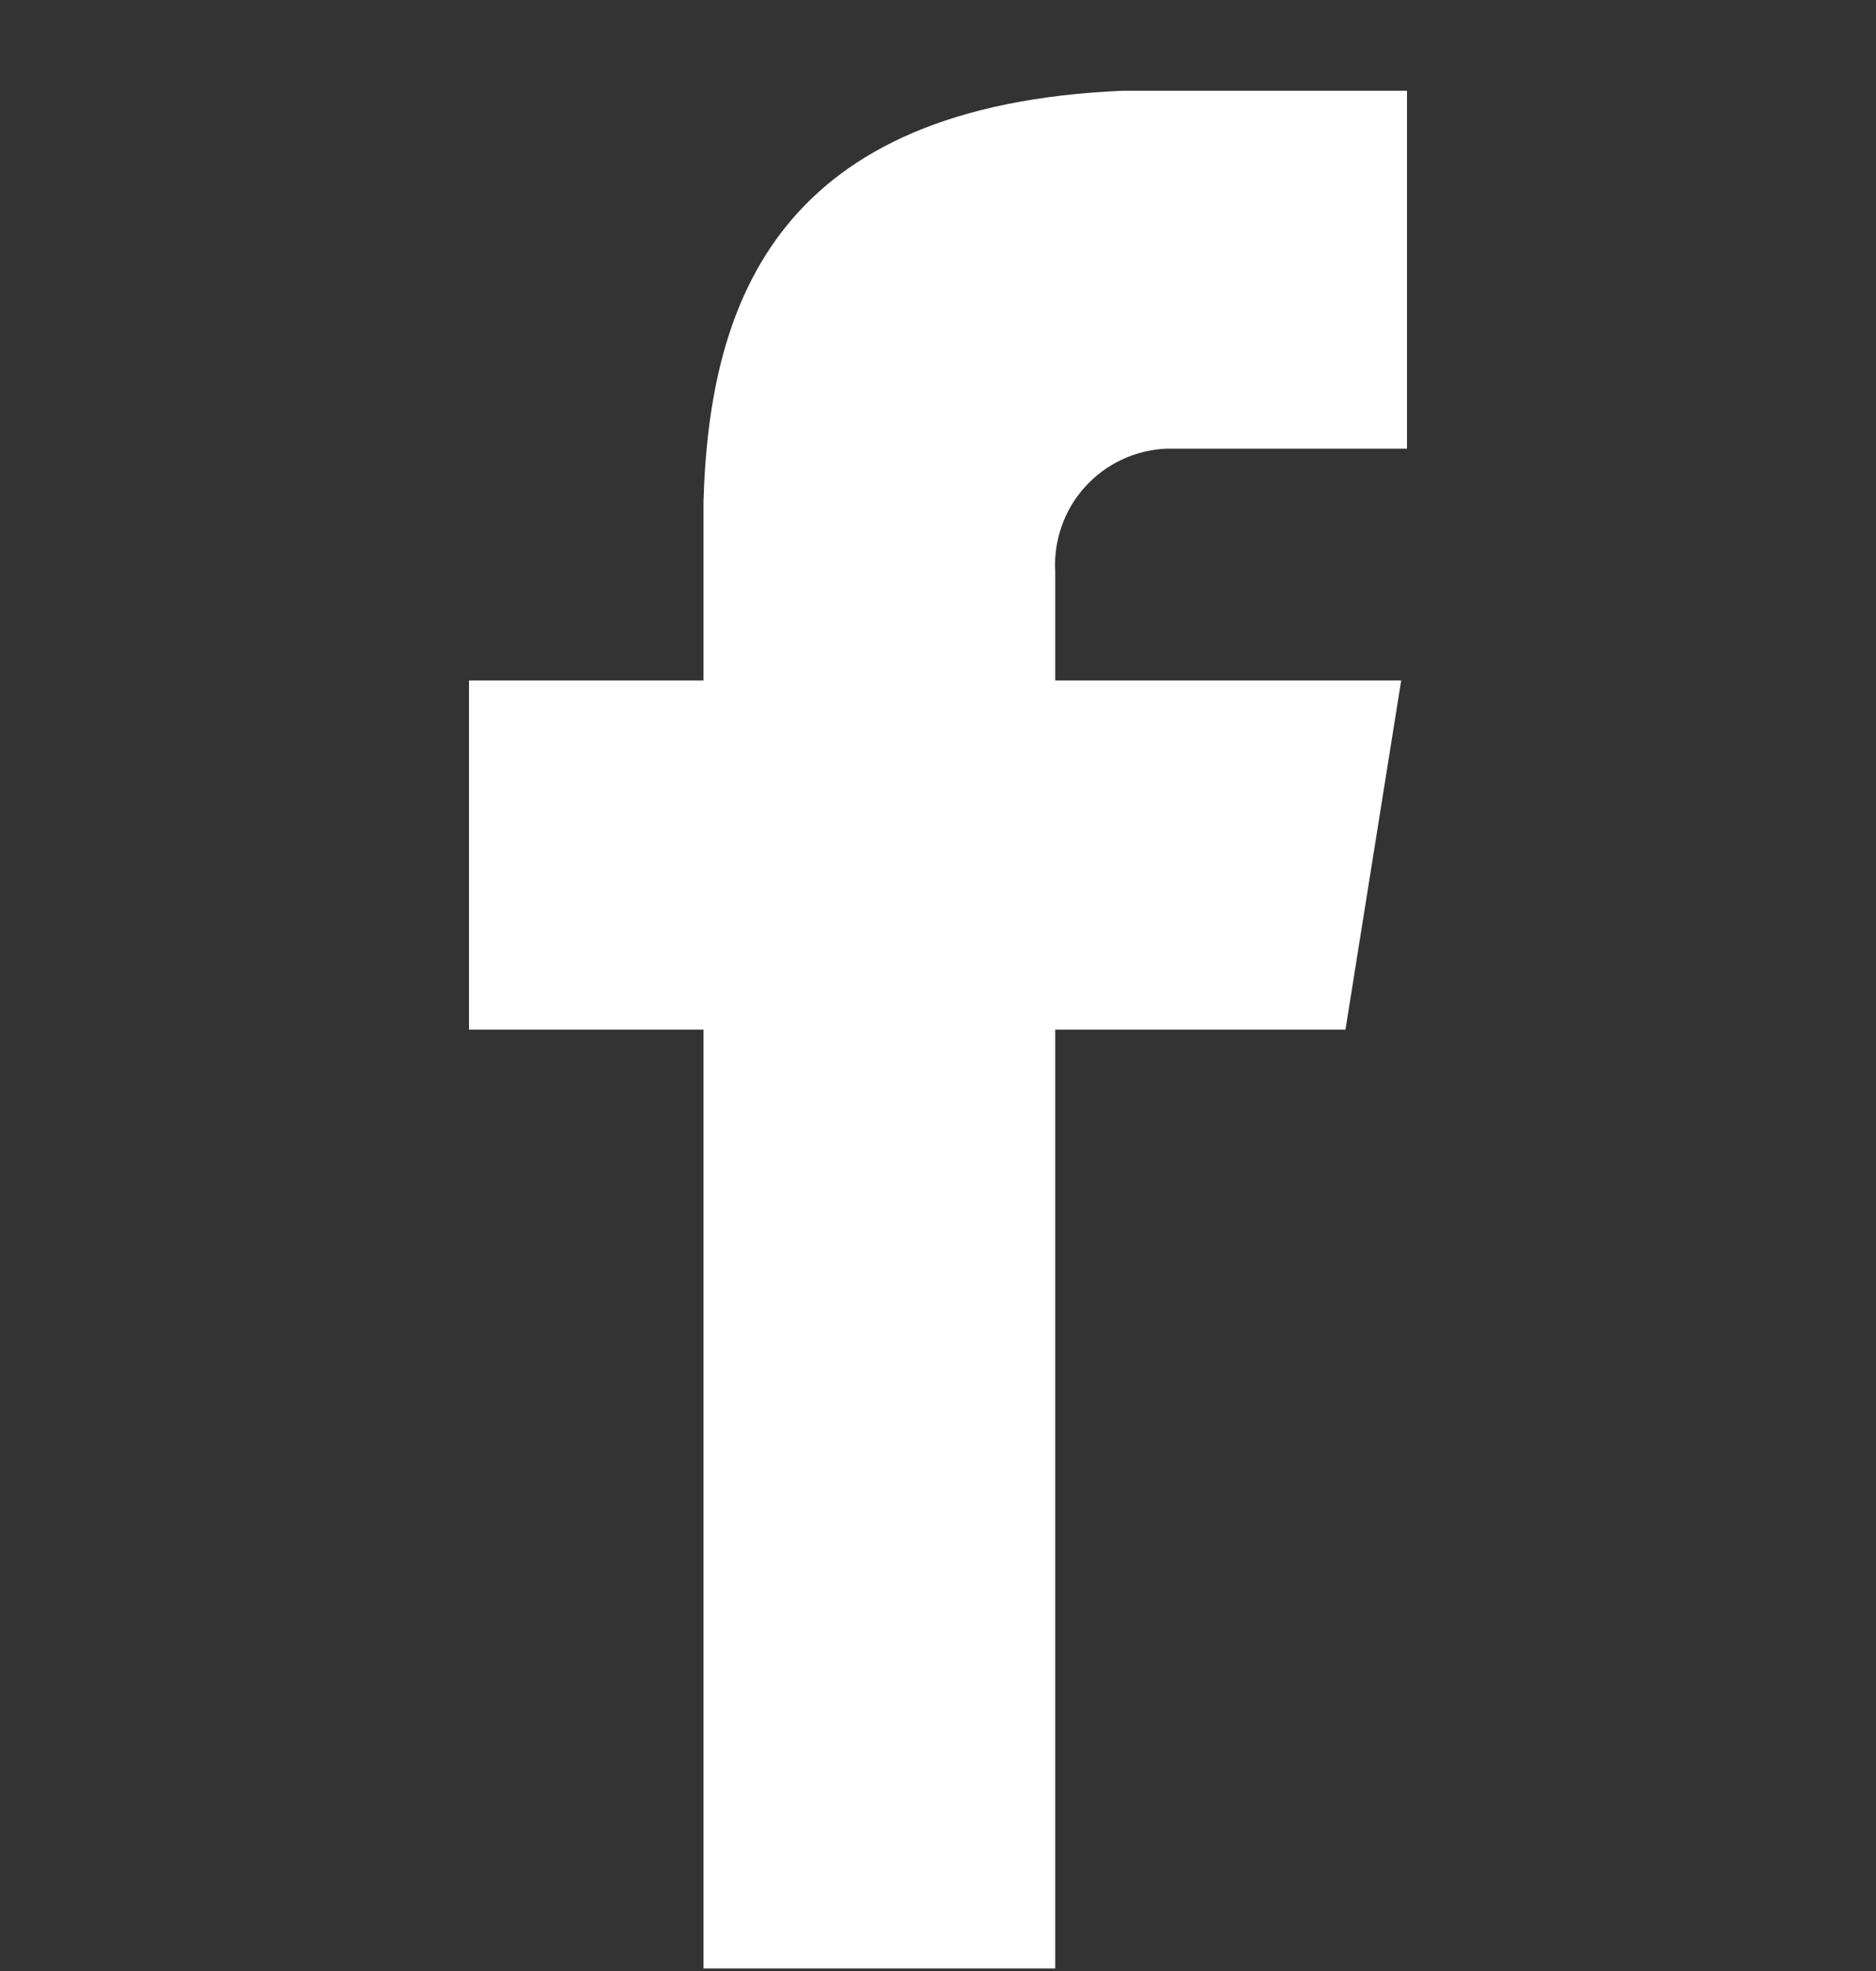 <svg width="20" height="21" viewBox="0 0 20 21" fill="none" xmlns="http://www.w3.org/2000/svg">
<rect x="0" y="0" width="20" height="21" fill="#333333" stroke="none"/>
<g clip-path="url(#clip0)">
<path d="M12.438 4.78H15V0.967H11.969C8.312 1.123 7.562 3.186 7.5 5.343V7.25H5V10.97H7.5V20.973H11.25V10.97H14.344L14.938 7.25H11.25V6.093C11.24 5.929 11.263 5.764 11.318 5.608C11.372 5.452 11.457 5.309 11.568 5.187C11.678 5.065 11.812 4.966 11.962 4.896C12.111 4.826 12.273 4.787 12.438 4.78Z" fill="white"/>
</g>
<defs>
<clipPath id="clip0">
<rect width="20" height="20.006" fill="white" transform="translate(0 0.967)"/>
</clipPath>
</defs>
</svg>
